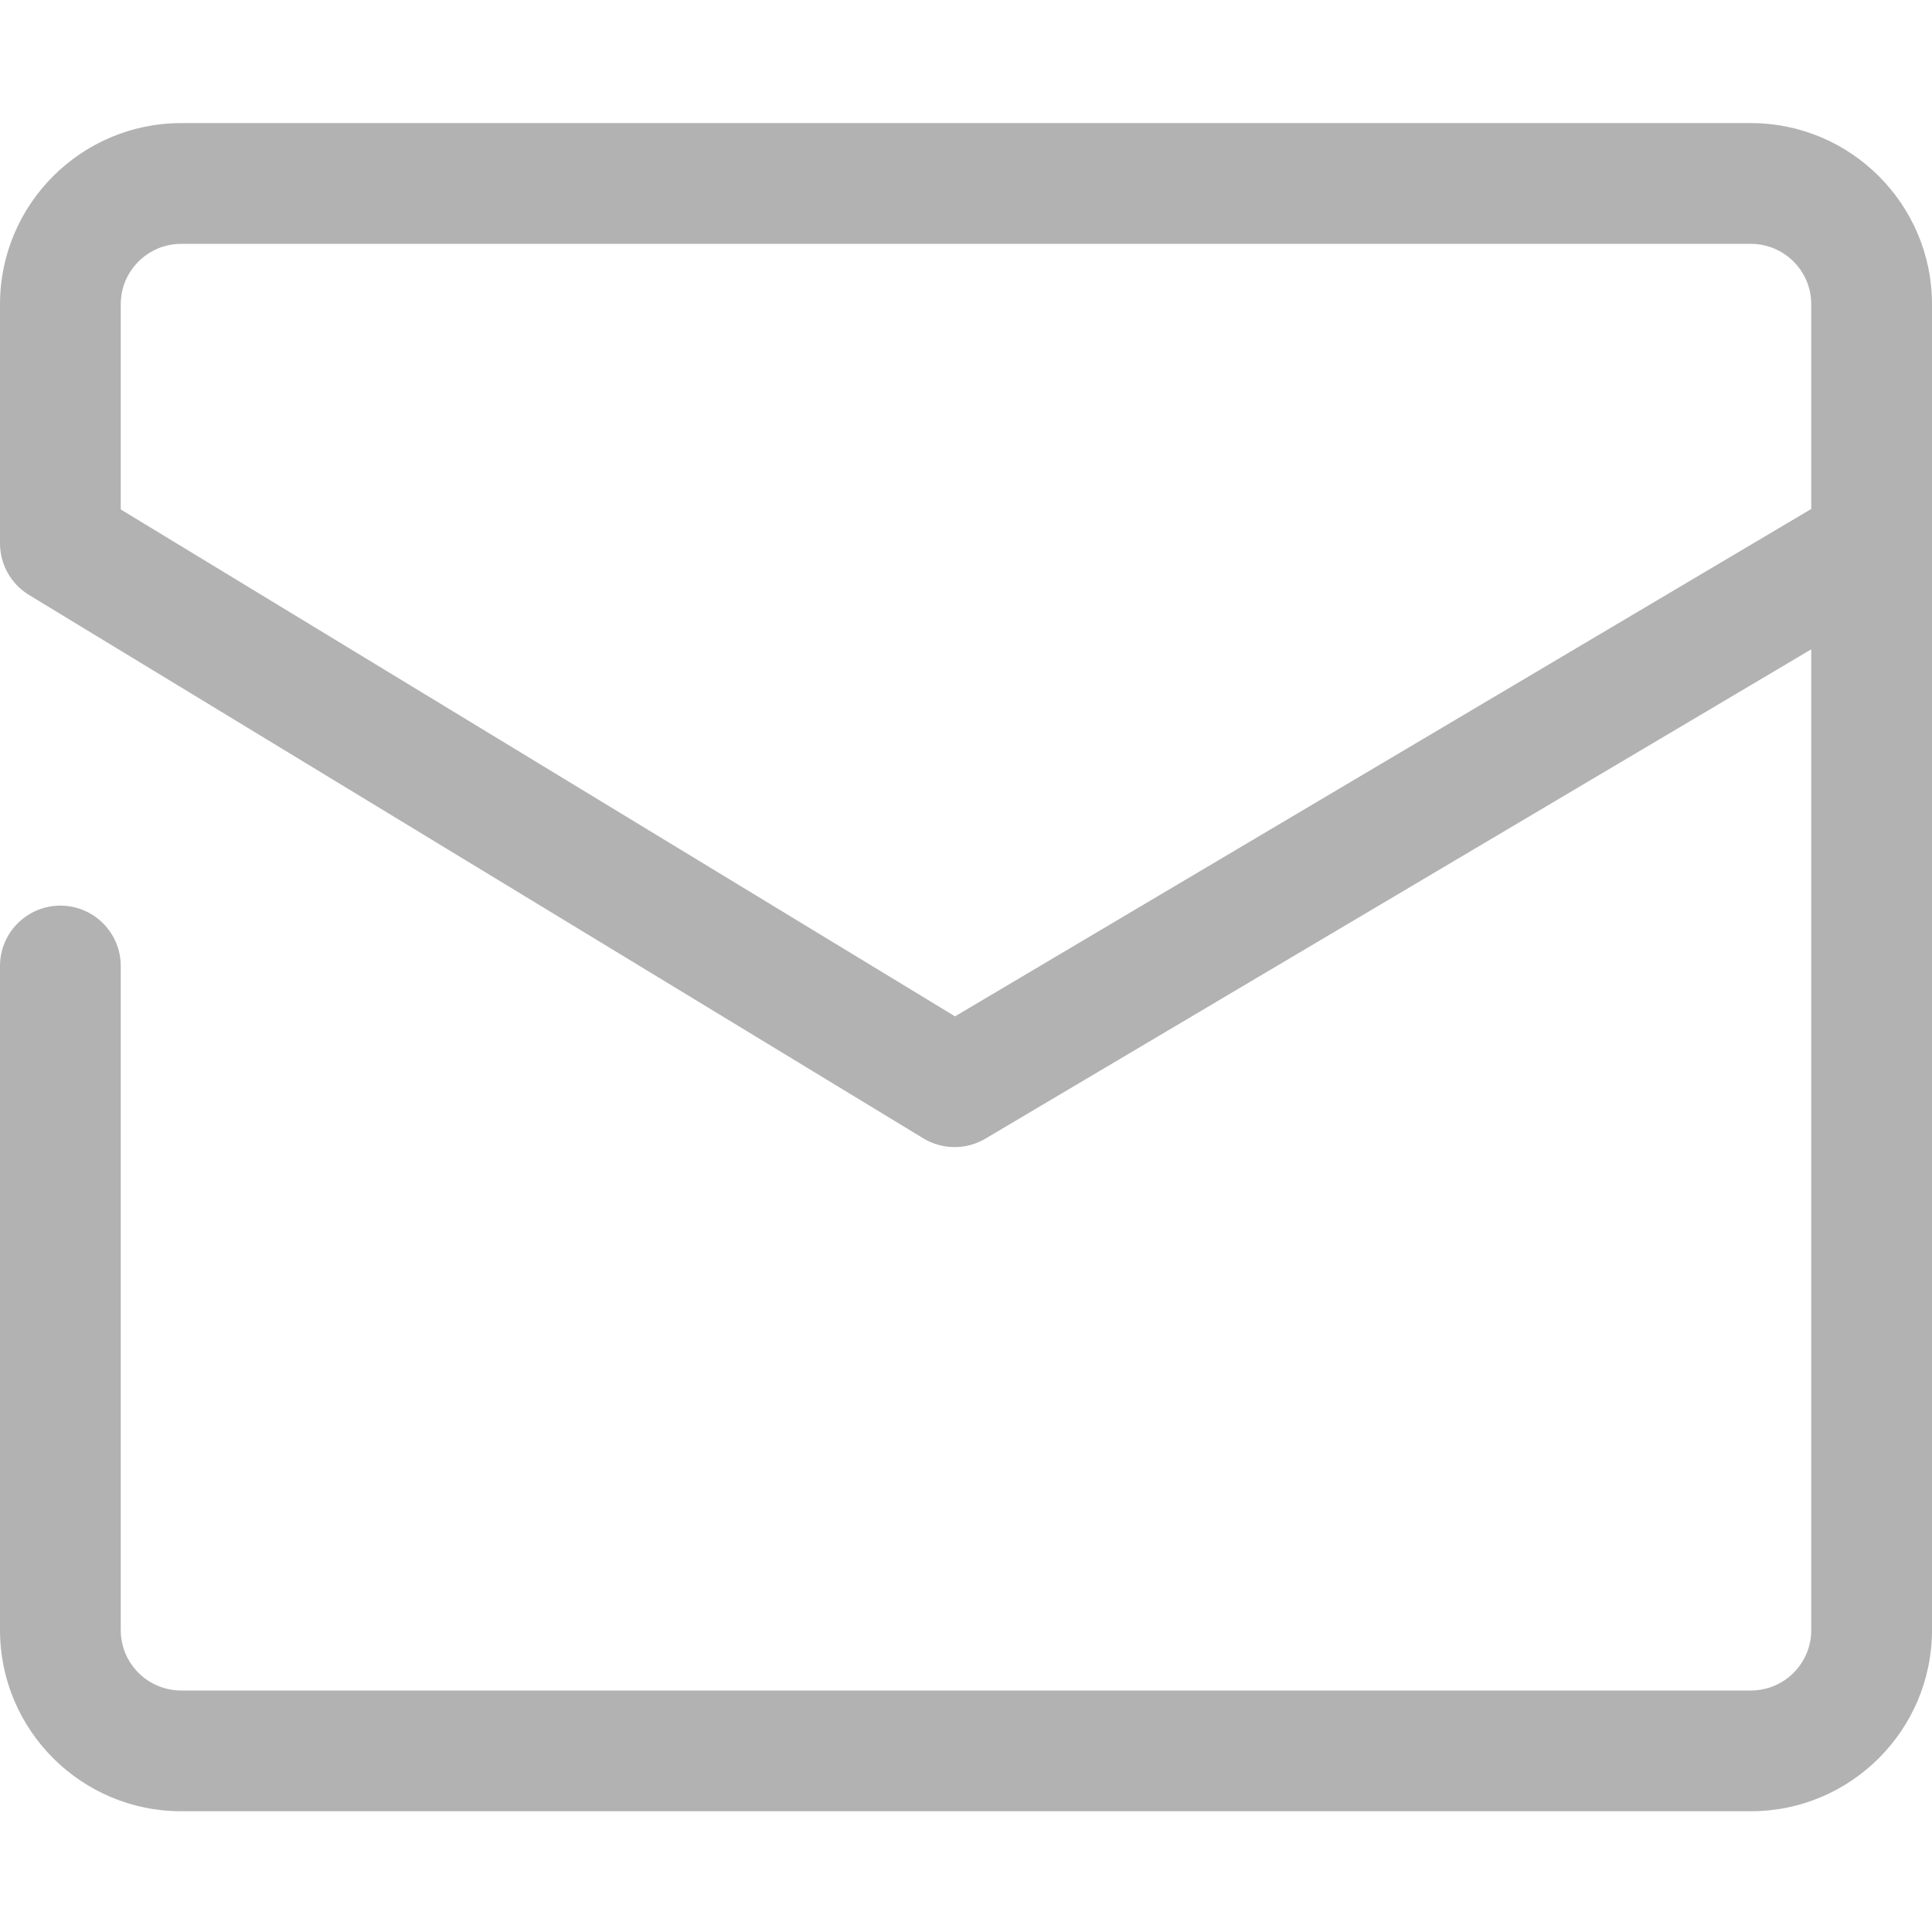 <?xml version="1.0" encoding="utf-8"?>
<!-- Generator: Adobe Illustrator 16.0.3, SVG Export Plug-In . SVG Version: 6.00 Build 0)  -->
<!DOCTYPE svg PUBLIC "-//W3C//DTD SVG 1.1//EN" "http://www.w3.org/Graphics/SVG/1.1/DTD/svg11.dtd">
<svg version="1.1" id="Layer_1" xmlns="http://www.w3.org/2000/svg" xmlns:xlink="http://www.w3.org/1999/xlink" x="0px" y="0px"
	 width="32px" height="32px" viewBox="0.5 0.5 32 32" enable-background="new 0.5 0.5 32 32" xml:space="preserve">
<path fill="#B2B2B2" d="M29.5,30.5h-26c-1.654,0-3-1.346-3-3v-11c0-0.552,0.448-1,1-1s1,0.448,1,1v11c0,0.552,0.449,1,1,1h26
	c0.552,0,1-0.448,1-1V11.255L16.821,19.36c-0.318,0.188-0.713,0.186-1.029-0.006l-14.812-9C0.682,10.173,0.5,9.849,0.5,9.5V5.539
	c0-1.654,1.346-3,3-3h26c1.654,0,3,1.346,3,3v3.943c0,0.012,0,0.023,0,0.035V27.5C32.5,29.154,31.154,30.5,29.5,30.5z M2.5,8.938
	l13.818,8.396L30.5,8.93V5.539c0-0.551-0.448-1-1-1h-26c-0.551,0-1,0.449-1,1V8.938z"/>
</svg>
